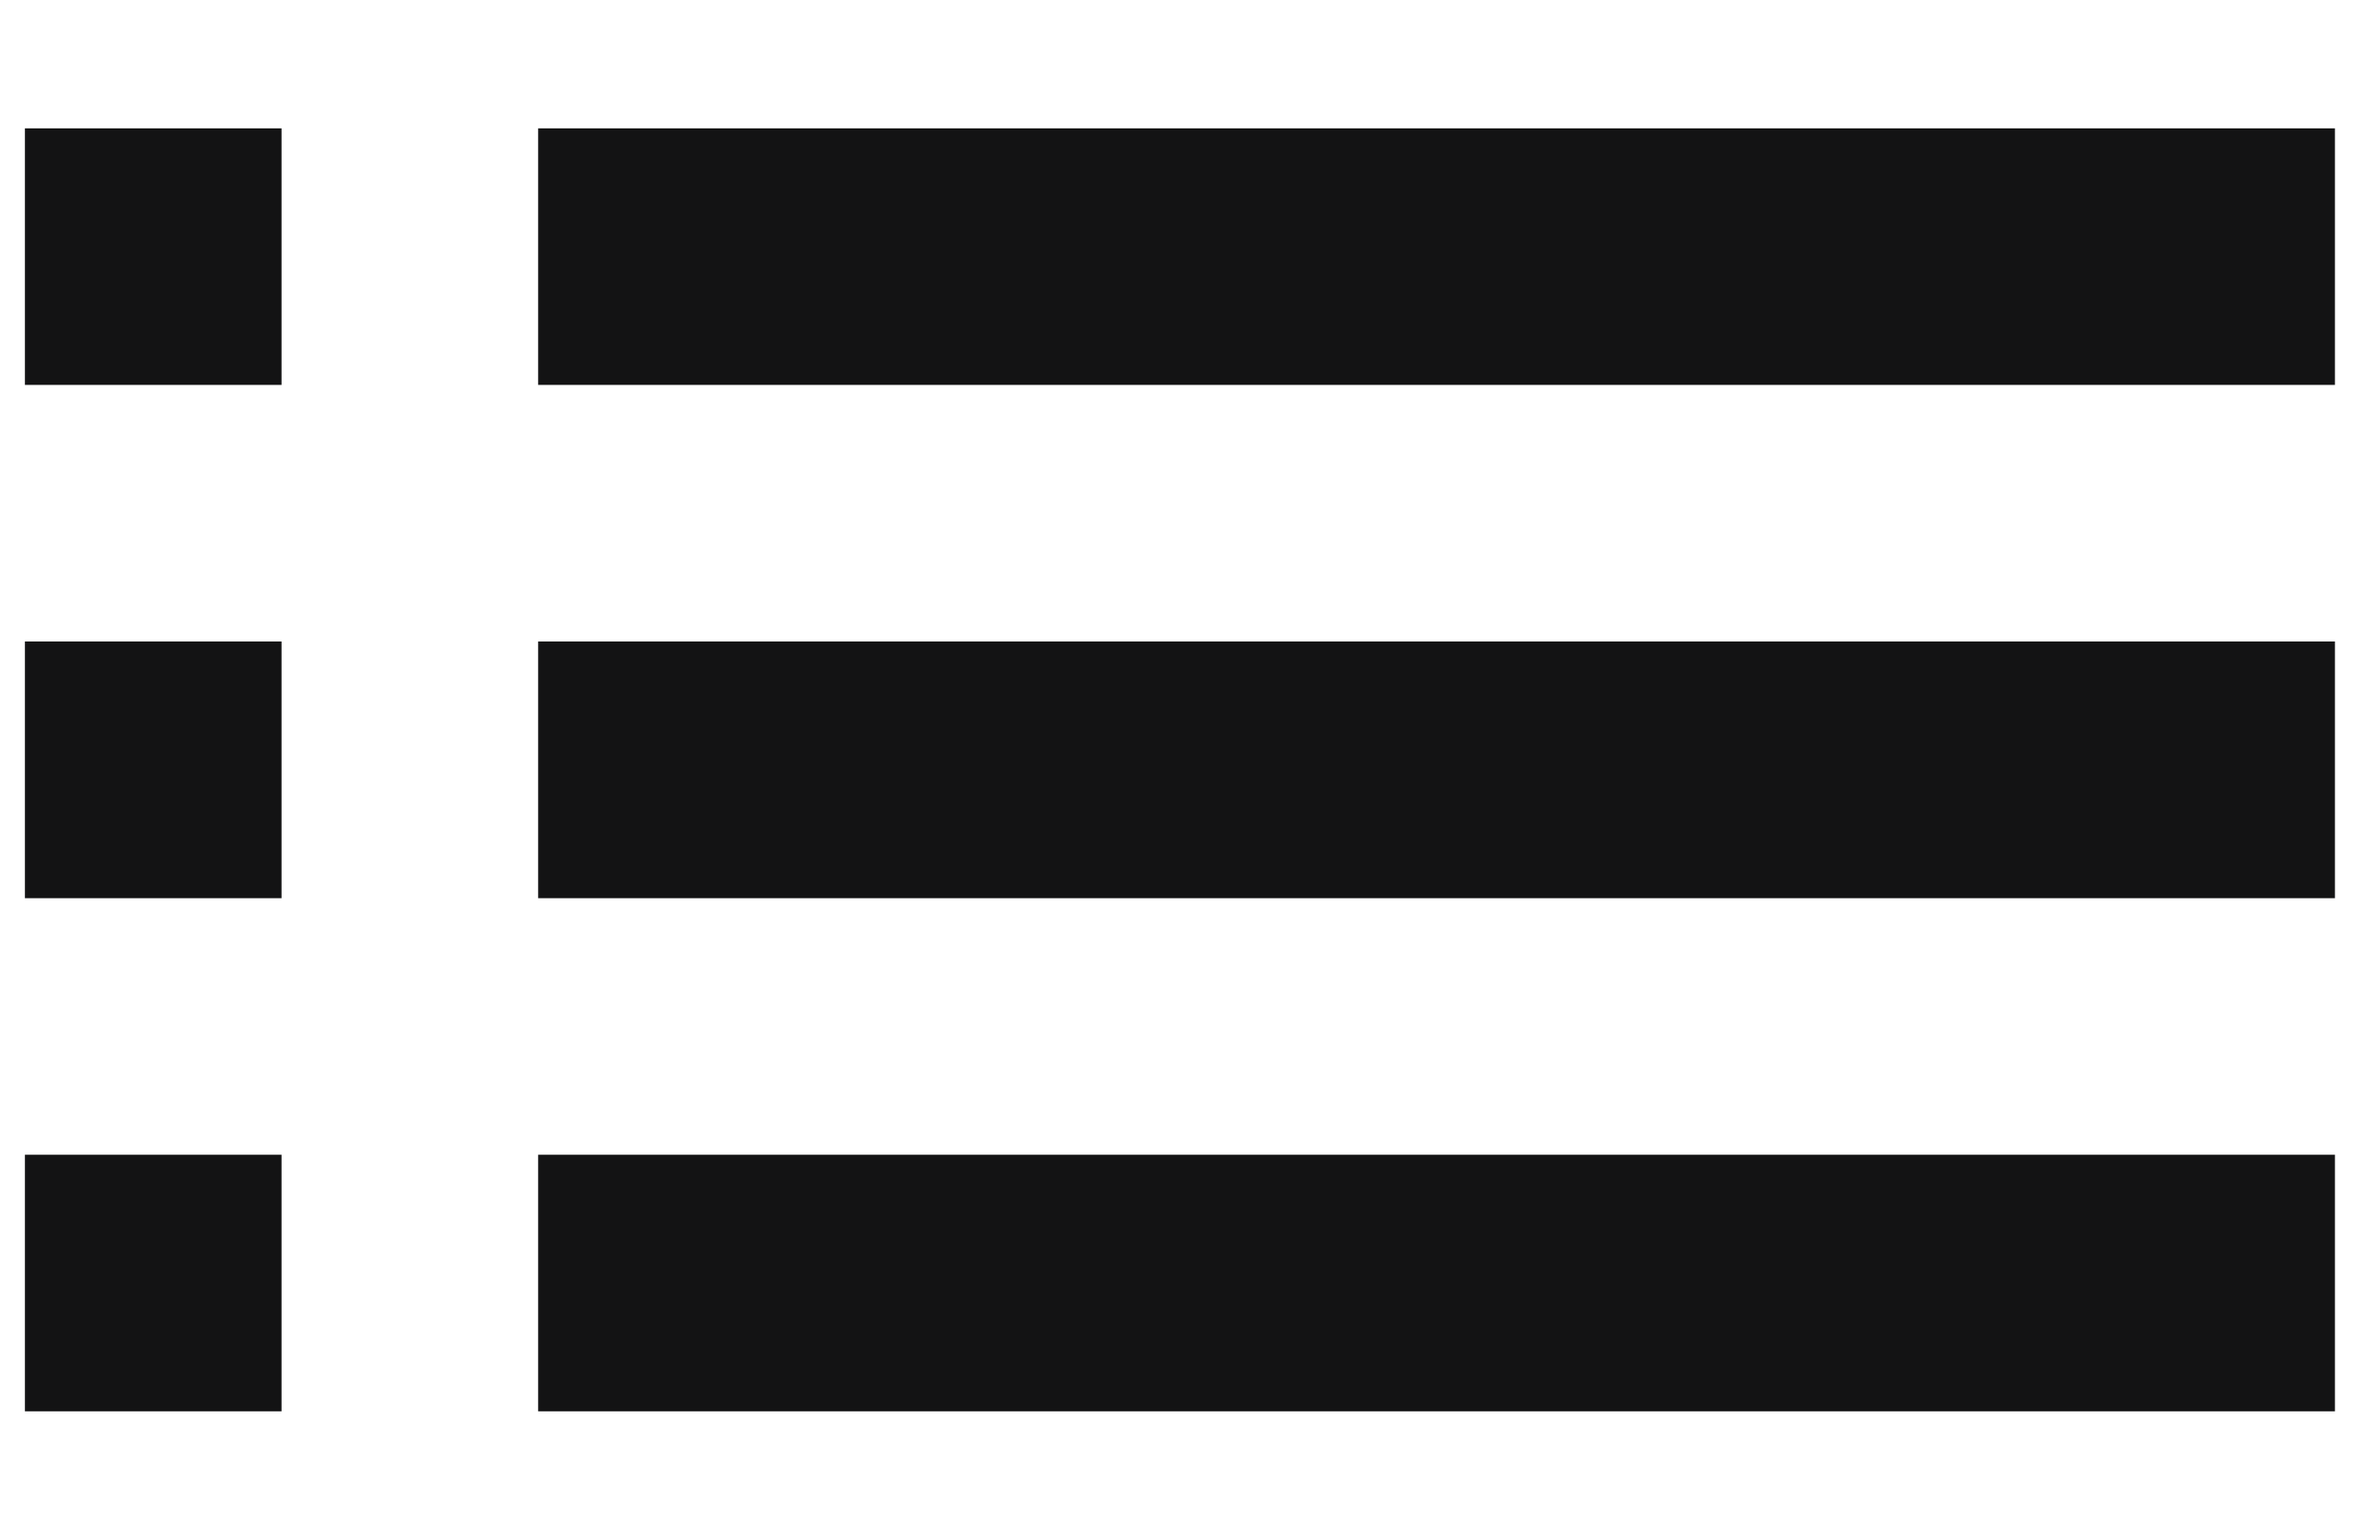 <svg width="17" height="11" viewBox="0 0 17 11" fill="none" xmlns="http://www.w3.org/2000/svg">
<path d="M0.178 6.417H2.011V4.583H0.178V6.417ZM0.178 10.083H2.011V8.25H0.178V10.083ZM0.178 2.75H2.011V0.917H0.178V2.75ZM3.844 6.417H16.678V4.583H3.844V6.417ZM3.844 10.083H16.678V8.25H3.844V10.083ZM3.844 0.917V2.75H16.678V0.917H3.844ZM0.178 6.417H2.011V4.583H0.178V6.417ZM0.178 10.083H2.011V8.25H0.178V10.083ZM0.178 2.75H2.011V0.917H0.178V2.75ZM3.844 6.417H16.678V4.583H3.844V6.417ZM3.844 10.083H16.678V8.25H3.844V10.083ZM3.844 0.917V2.75H16.678V0.917H3.844Z" fill="#131314"/>
</svg>
